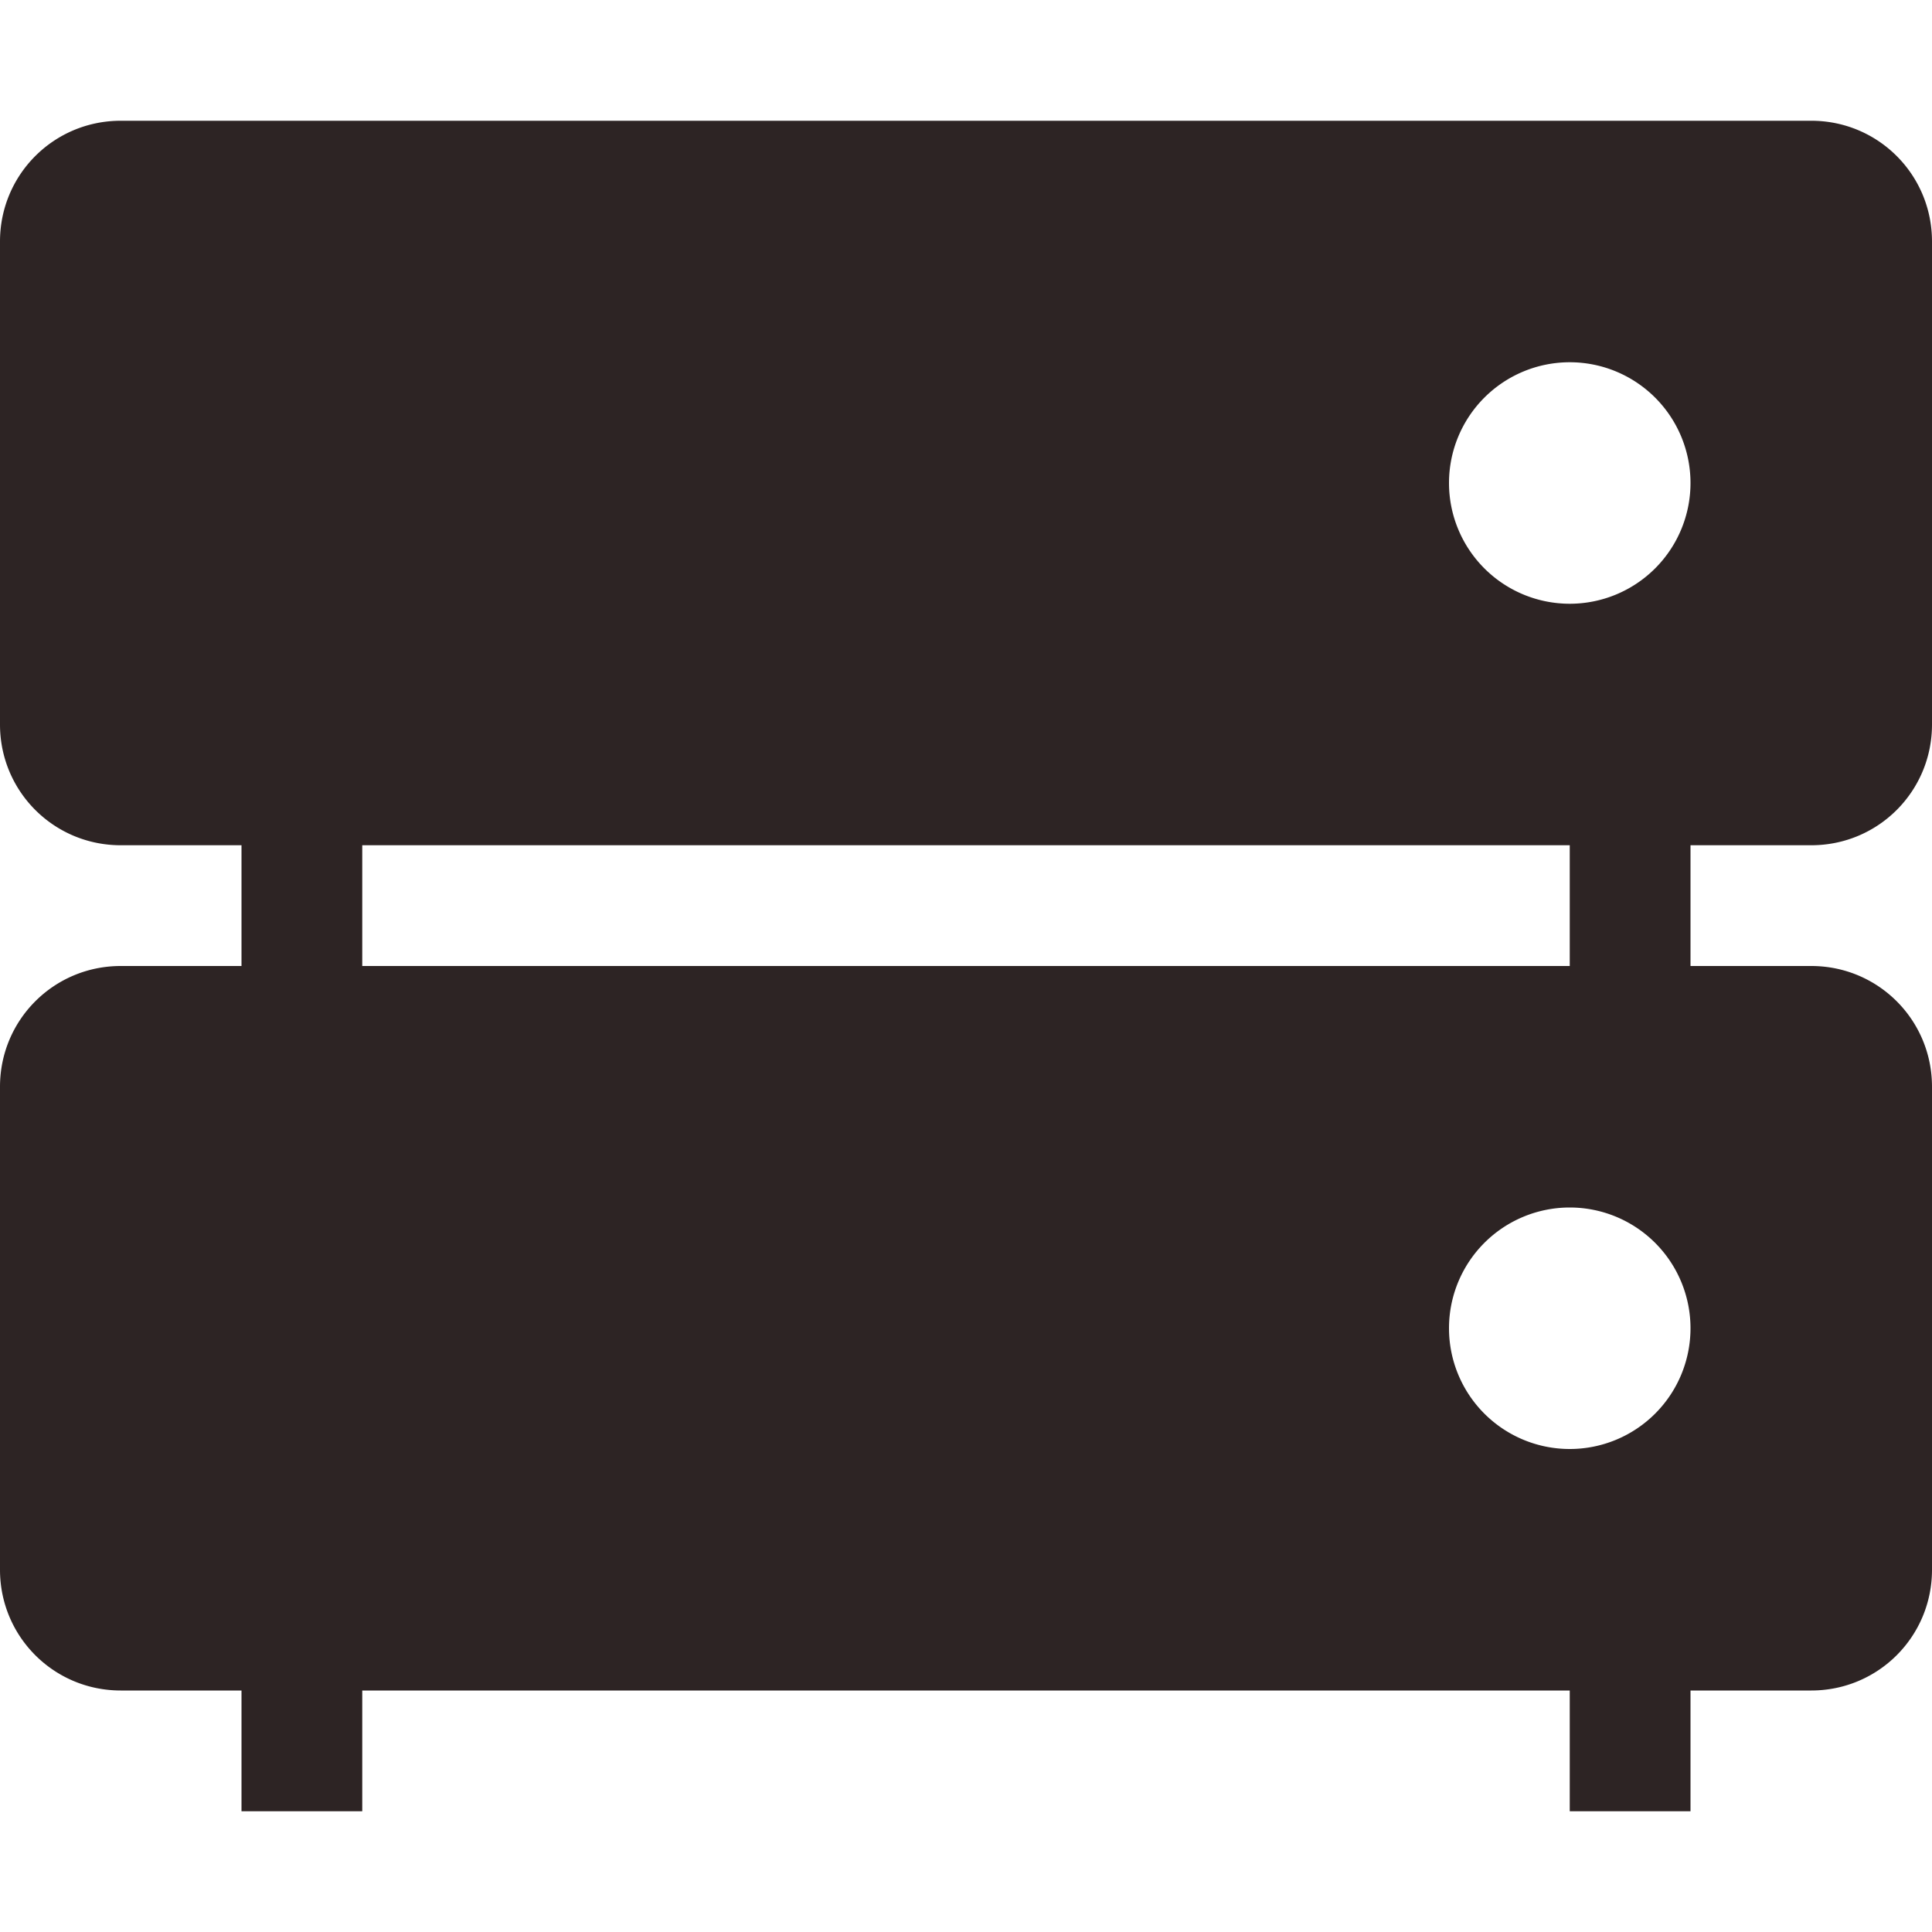 <svg xmlns="http://www.w3.org/2000/svg" width="16" height="16" version="1.1">
 <path style="fill:#2d2424" d="M 13,6 H 14 V 9 H 13 Z"/>
 <path style="fill:#2d2424" d="M 2,6 H 3 V 9 H 2 Z"/>
 <path style="fill:#2d2424" d="M 13,13 H 14 V 15 H 13 Z"/>
 <path style="fill:#2d2424" d="M 2,13 H 3 V 15 H 2 Z"/>
 <path style="fill:#2d2424" d="M 1 1 C 0.446 1 0 1.446 0 2 L 0 6 C 0 6.554 0.446 7 1 7 L 15 7 C 15.554 7 16 6.554 16 6 L 16 2 C 16 1.446 15.554 1 15 1 L 1 1 z M 13 3 A 1 1 0 0 1 14 4 A 1 1 0 0 1 13 5 A 1 1 0 0 1 12 4 A 1 1 0 0 1 13 3 z"/>
 <path style="fill:#2d2424" d="M 1,8 C 0.446,8 0,8.446 0,9 V 13 C 0,13.554 0.446,14 1,14 H 15 C 15.554,14 16,13.554 16,13 V 9 C 16,8.446 15.554,8 15,8 Z M 13,10 A 1,1 0 0 1 14,11 1,1 0 0 1 13,12 1,1 0 0 1 12,11 1,1 0 0 1 13,10 Z"/>
</svg>
